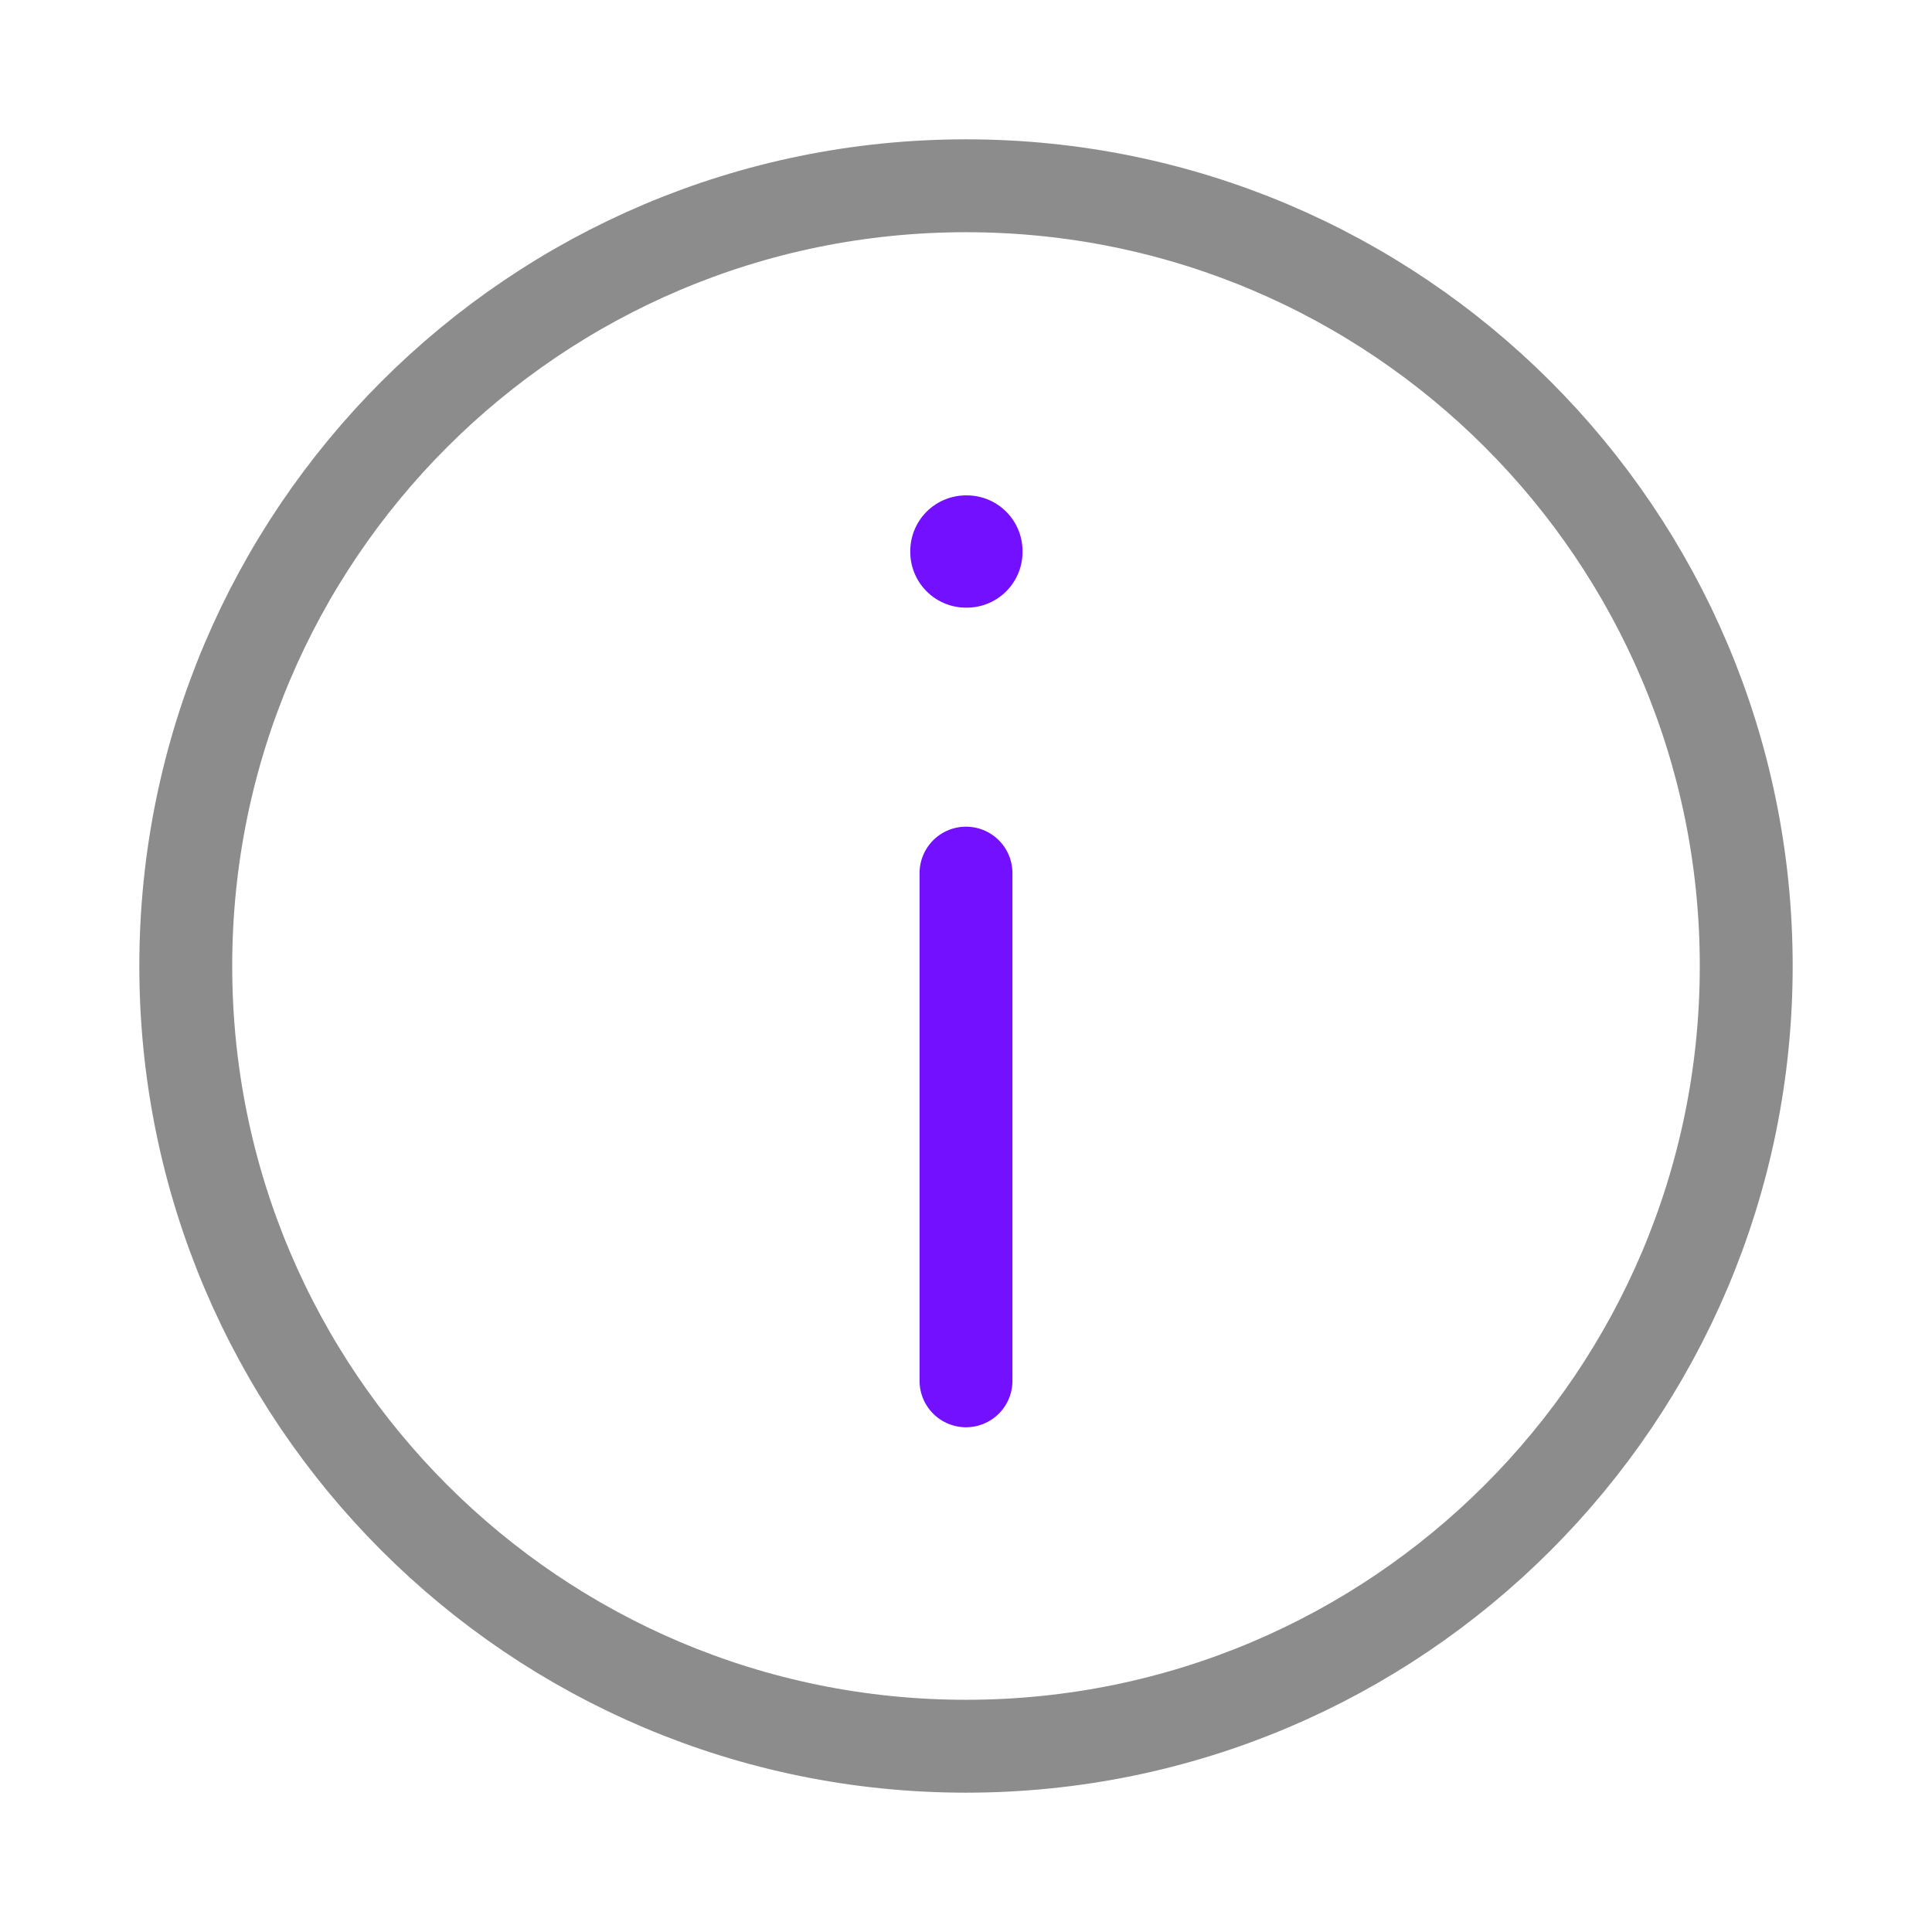 <svg width="104" height="104" viewBox="0 0 104 104" fill="none" xmlns="http://www.w3.org/2000/svg">
<path d="M52 94C75.196 94 94 75.196 94 52C94 28.804 75.196 10 52 10C28.804 10 10 28.804 10 52C10 75.196 28.804 94 52 94Z" stroke="#8C8C8C" stroke-width="5" stroke-linecap="round" stroke-linejoin="round"/>
<path d="M52.043 29.666H52V29.71H52.043V29.666Z" stroke="#7210FF" stroke-width="6" stroke-linejoin="round"/>
<path d="M52 47V74.33" stroke="#7210FF" stroke-width="5" stroke-linecap="round" stroke-linejoin="round"/>
</svg>
